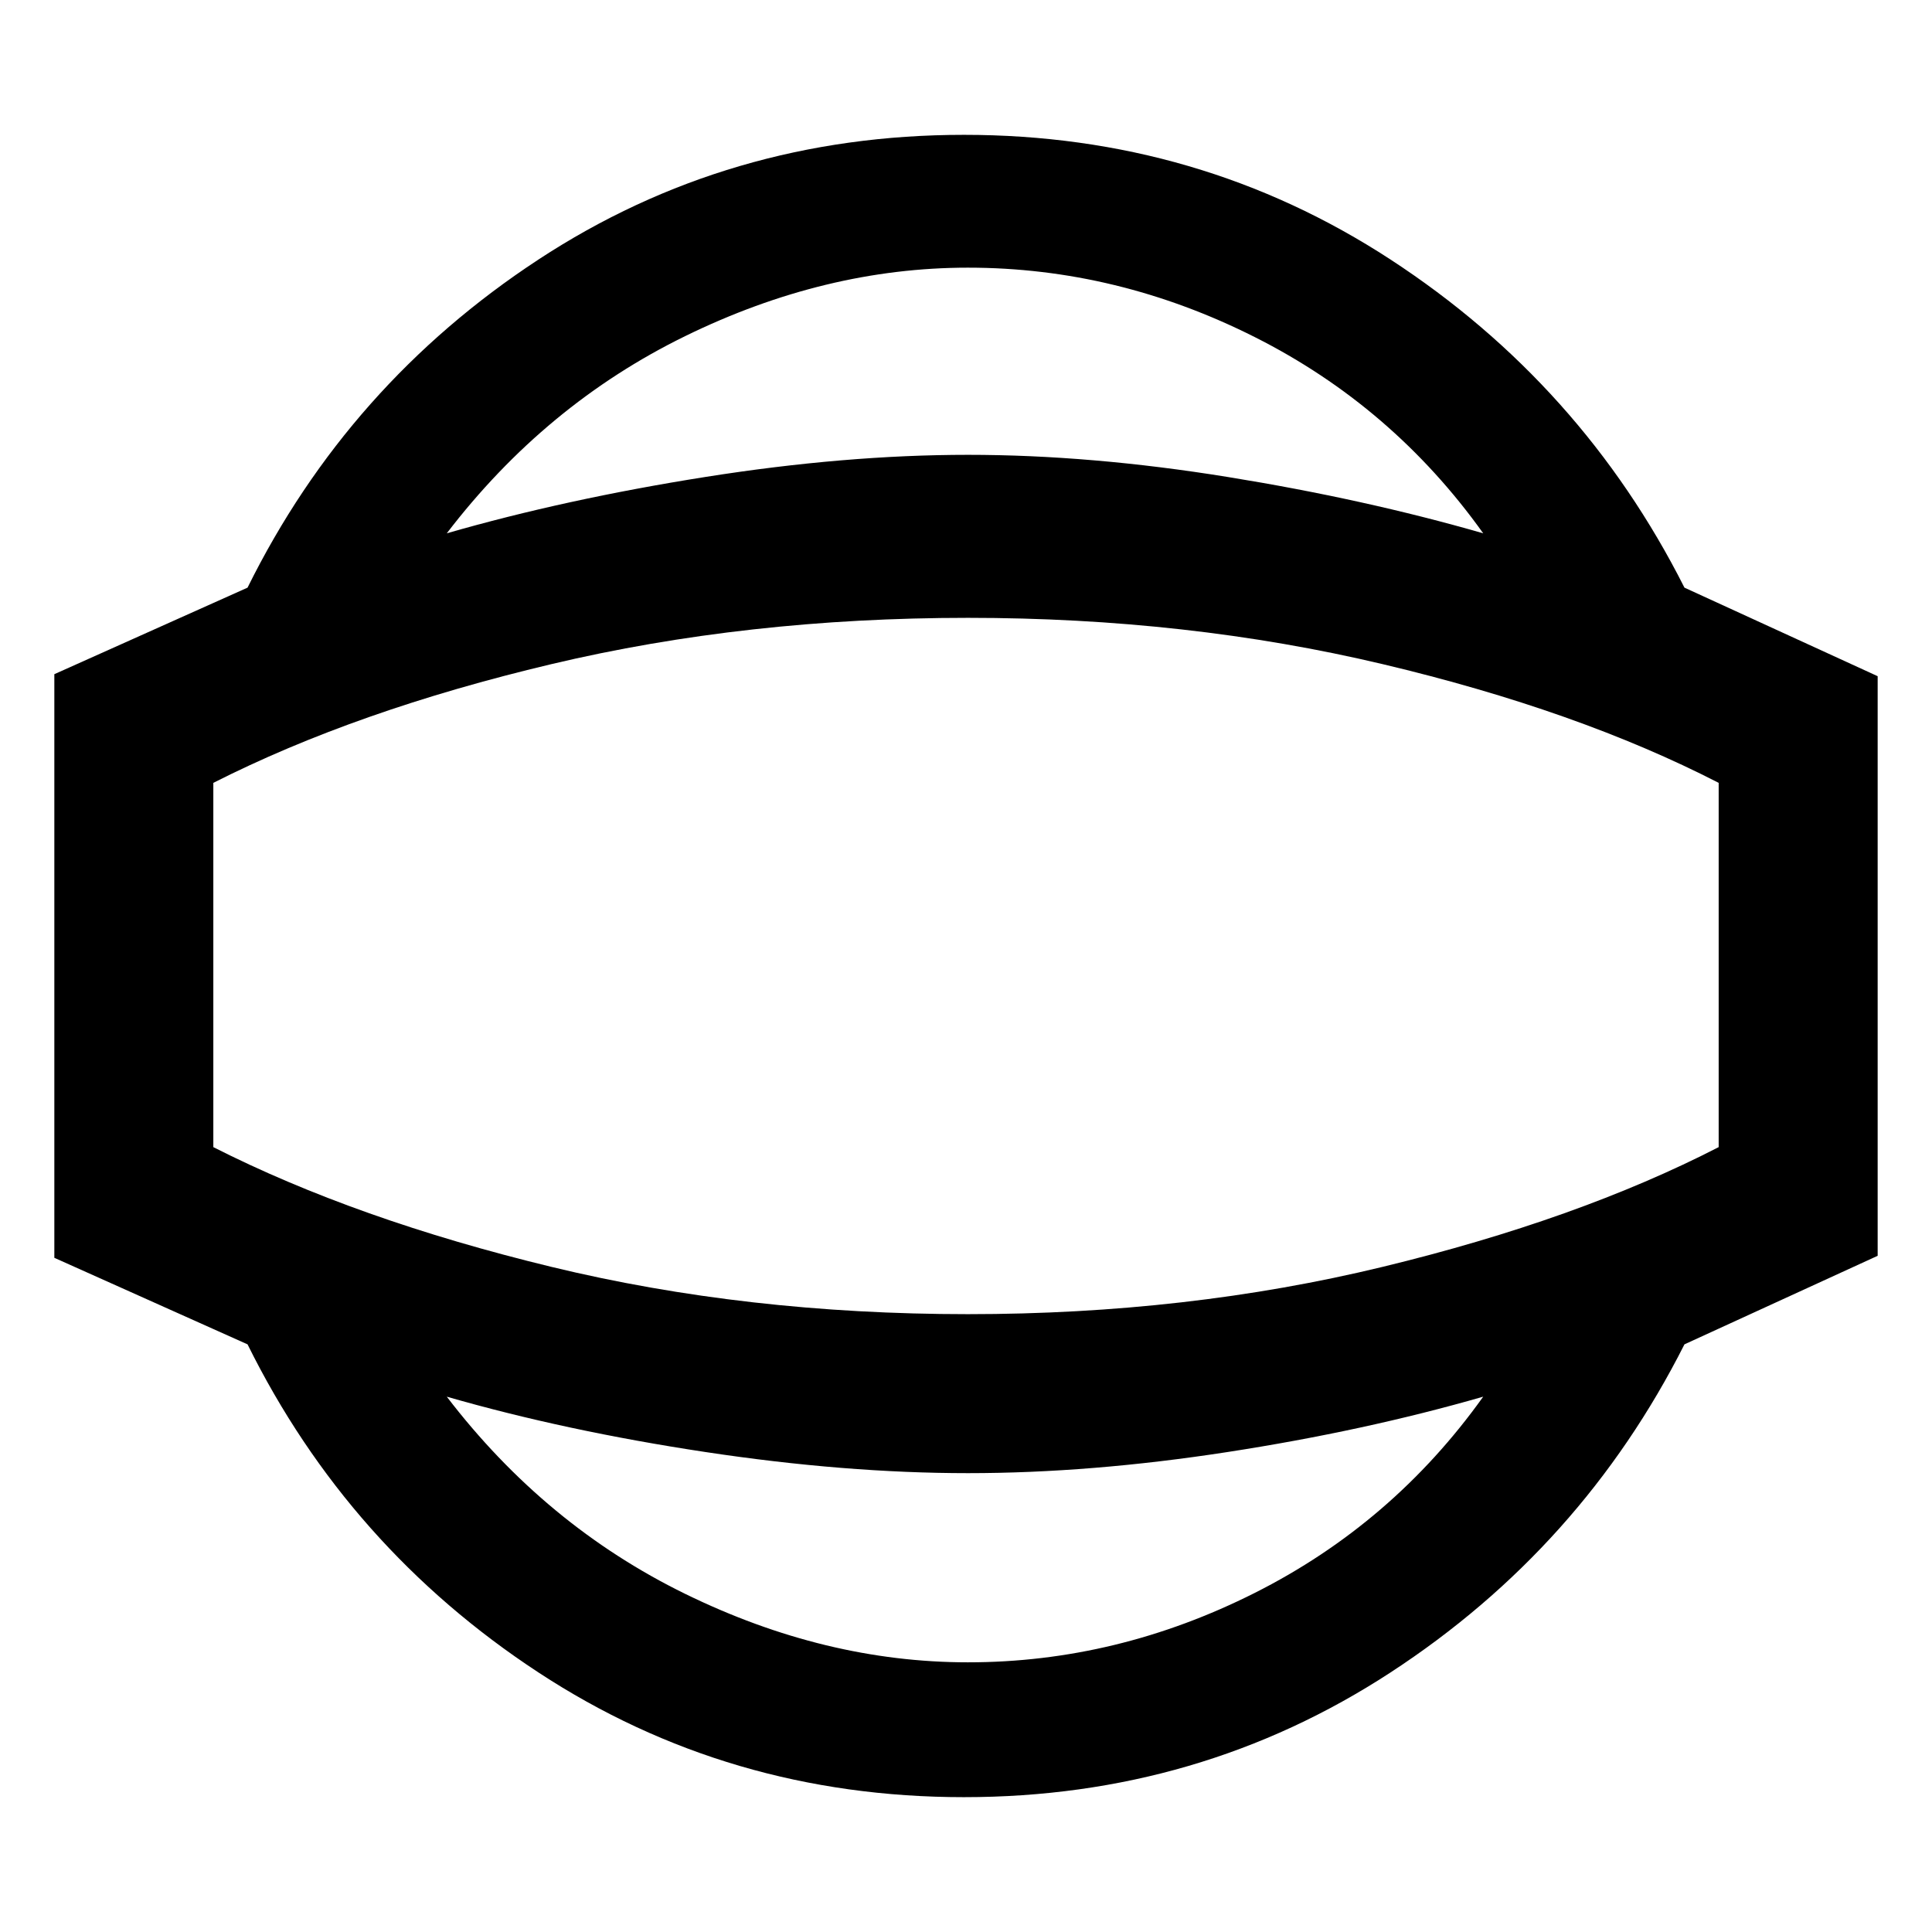 <svg xmlns="http://www.w3.org/2000/svg" width="48" height="48" viewBox="0 0 48 48"><path d="M23.95 44.65q-5.85 0-10.575-3.1T6.15 33.4l-4.8-2.15v-14.5l4.8-2.15q2.5-5.05 7.225-8.15 4.725-3.1 10.575-3.1t10.6 3.1q4.75 3.1 7.3 8.15l4.8 2.2v14.4l-4.8 2.2q-2.55 5.05-7.3 8.15-4.75 3.1-10.6 3.1Zm.1-3.35q3.7 0 7.125-1.725T36.85 34.7q-2.95.85-6.35 1.375-3.4.525-6.45.525-3.05 0-6.525-.525Q14.05 35.55 11.1 34.7q2.45 3.2 5.925 4.9 3.475 1.7 7.025 1.7Zm0-17.3Zm0-17.35q-3.55 0-7.025 1.7-3.475 1.7-5.925 4.9 2.95-.85 6.425-1.4Q21 11.3 24.05 11.3q3.05 0 6.45.55 3.4.55 6.35 1.4-2.25-3.15-5.675-4.875T24.05 6.65Zm0 26q5.45 0 10.3-1.175Q39.2 30.3 42.7 28.5v-9.05q-3.5-1.8-8.35-2.95-4.85-1.15-10.3-1.15-5.5 0-10.35 1.15t-8.4 2.95v9.05q3.55 1.8 8.4 2.975 4.85 1.175 10.35 1.175Z"/></svg>